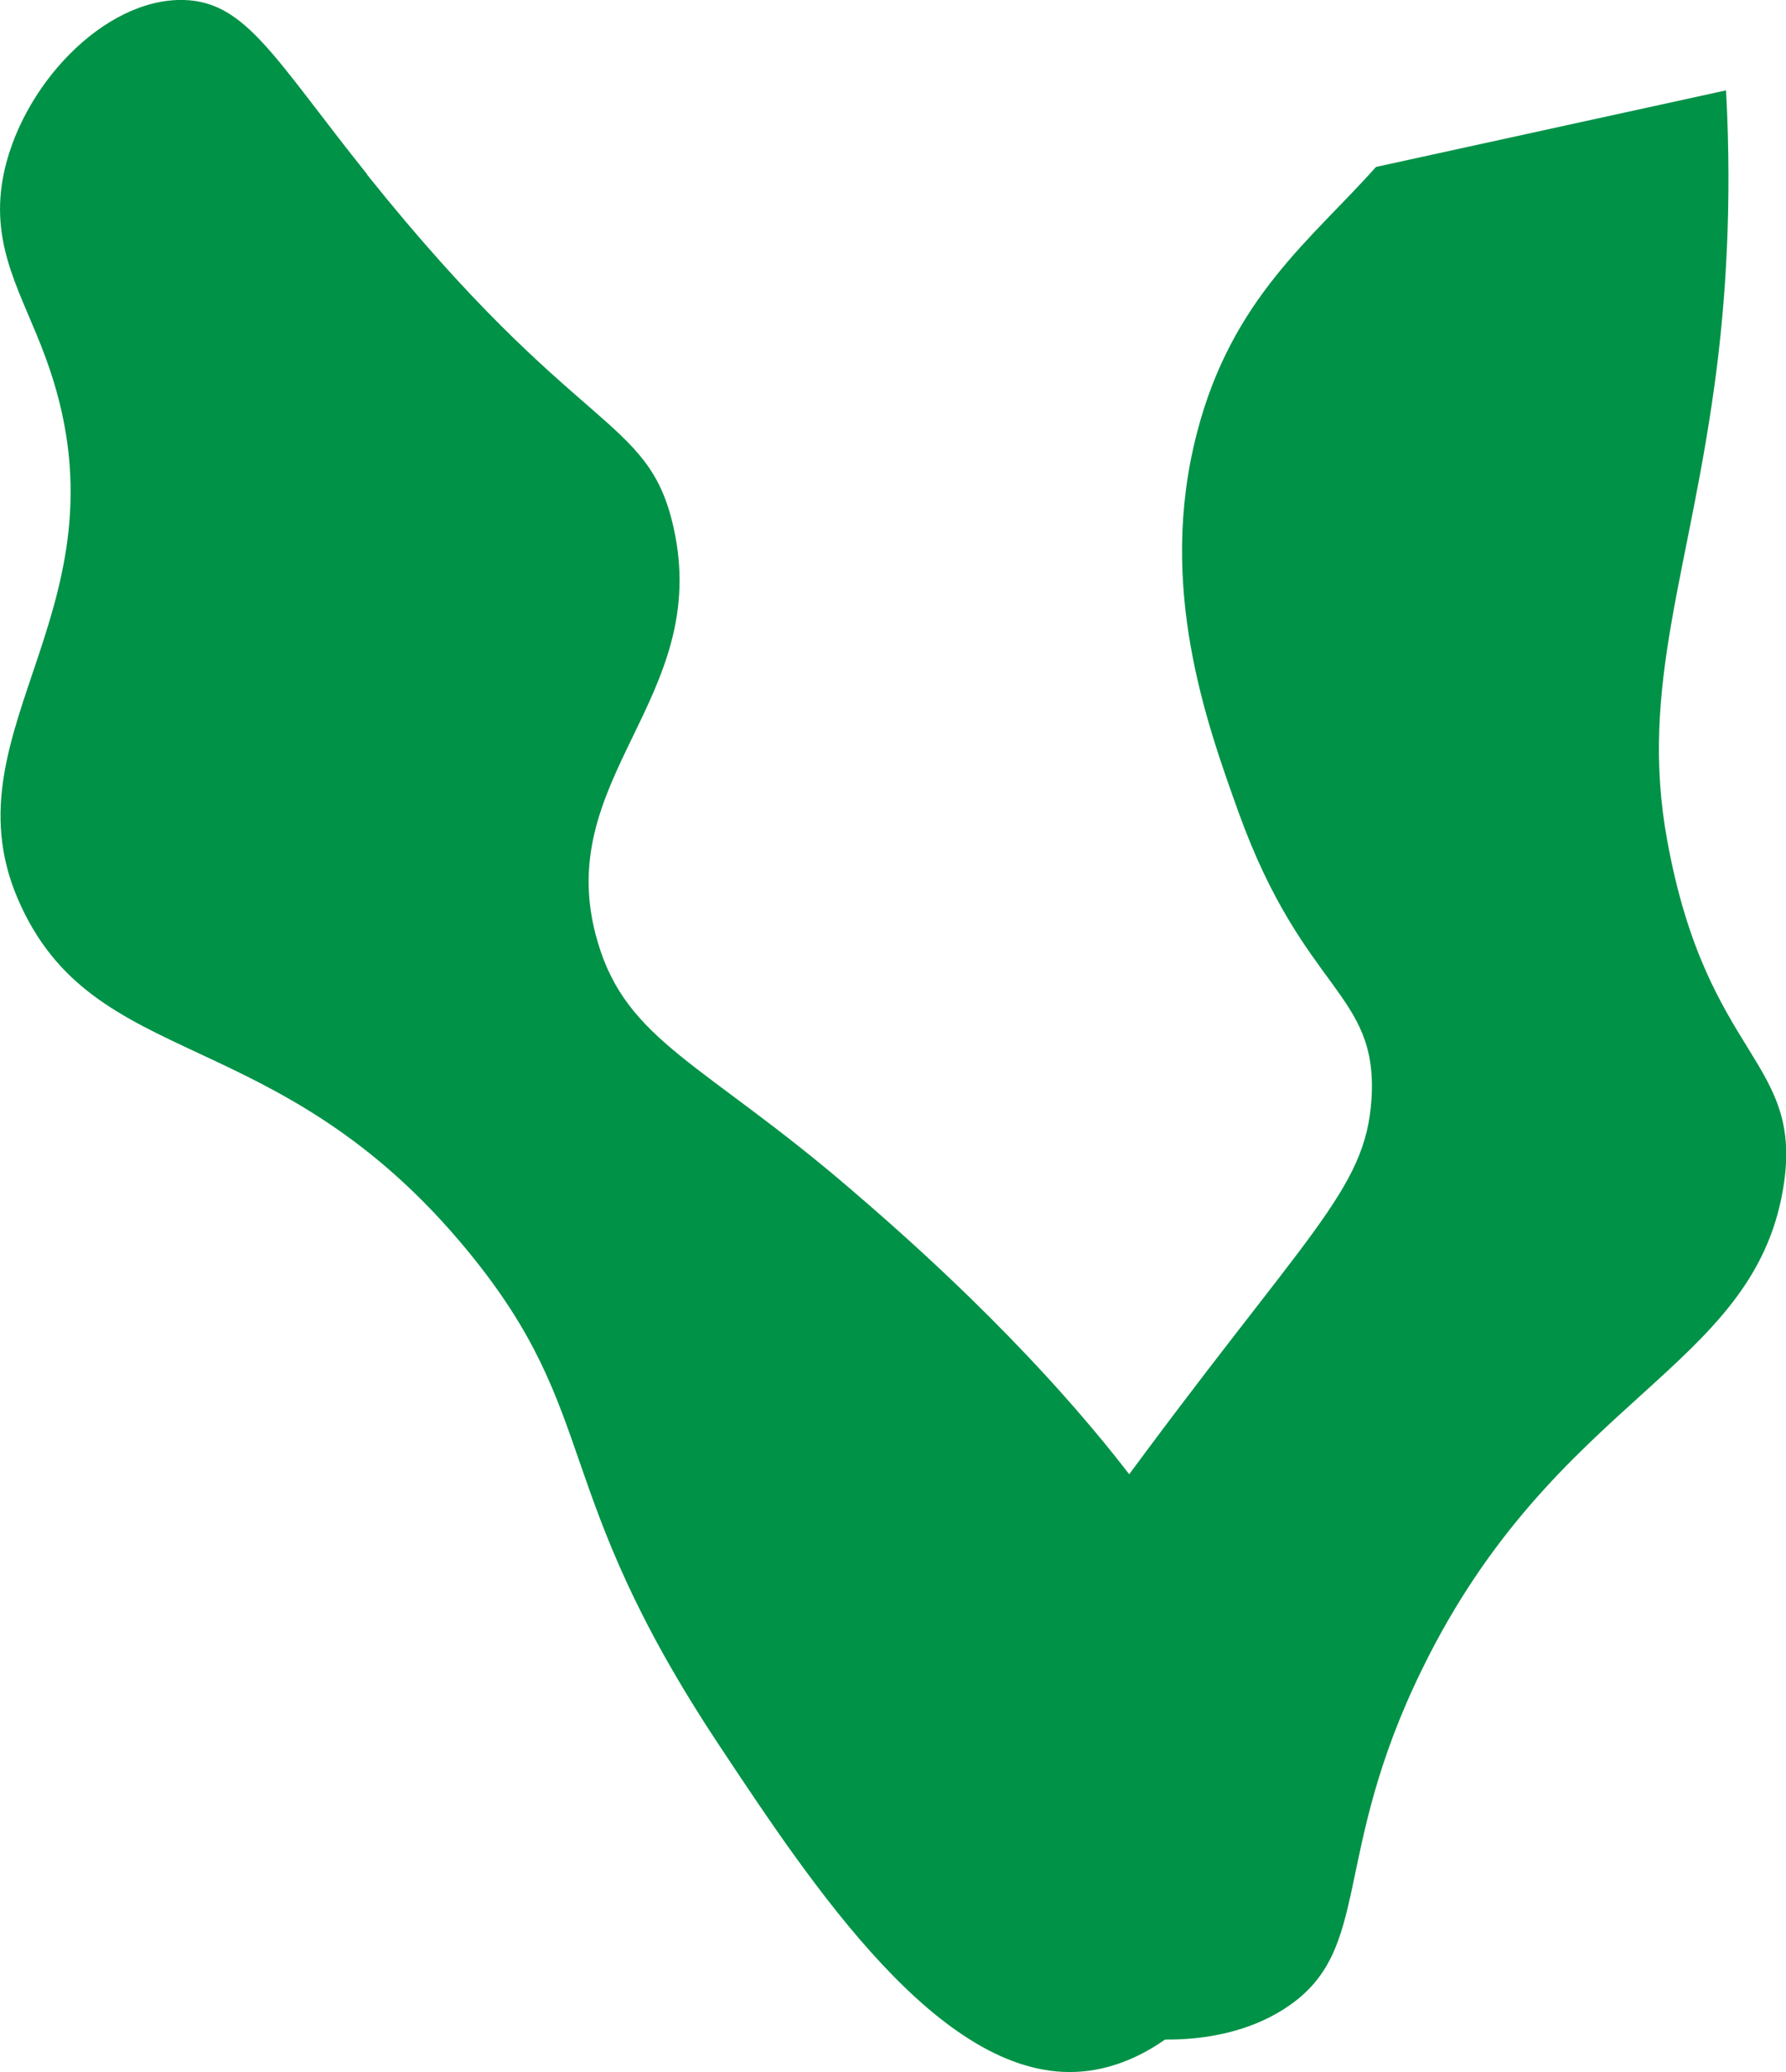 <?xml version="1.0" encoding="UTF-8"?>
<svg id="Layer_2" data-name="Layer 2" xmlns="http://www.w3.org/2000/svg" viewBox="0 0 44.08 51.14">
  <defs>
    <style>
      .cls-1 {
        fill: #009247;
        stroke-width: 0px;
      }
    </style>
  </defs>
  <g id="Layer_1-2" data-name="Layer 1">
    <g>
      <path class="cls-1" d="m9.06,4.31c5.21,6.51,6.93,5.91,7.56,8.69.97,4.27-3.06,6.21-1.87,10.24.72,2.47,2.62,2.99,6.25,6.11,2.02,1.74,11.07,9.5,10.5,16.02-.26,2.95-2.48,5.65-4.94,5.76-3.36.15-6.49-4.56-8.81-8.06-4.22-6.36-2.87-8.13-6.19-12.18C6.83,25.12,2.29,26.53.43,22.16c-1.8-4.24,2.95-7.24.69-13.35C.56,7.28-.24,6.13.07,4.4.48,2.16,2.56-.06,4.55,0c1.53.05,2.23,1.45,4.51,4.3Z"/>
      <path class="cls-1" d="m33.96,4.12c-1.57,1.77-3.56,3.23-4.42,6.57-.98,3.78.23,7.13,1.03,9.36,1.61,4.46,3.44,4.43,3.28,7.06-.14,2.3-1.6,3.28-6.39,9.83-5.2,7.11-5.26,8.37-5.15,9.11.53,3.47,6.46,5.51,9.47,3.47,2.11-1.43,1.05-3.7,3.32-8.33,3.29-6.73,8.16-7.36,8.91-11.86.53-3.19-1.87-3.15-2.86-8.58-.71-3.86.59-6.69,1.22-11.66.2-1.59.39-3.94.23-6.86"/>
    </g>
  </g>
</svg>